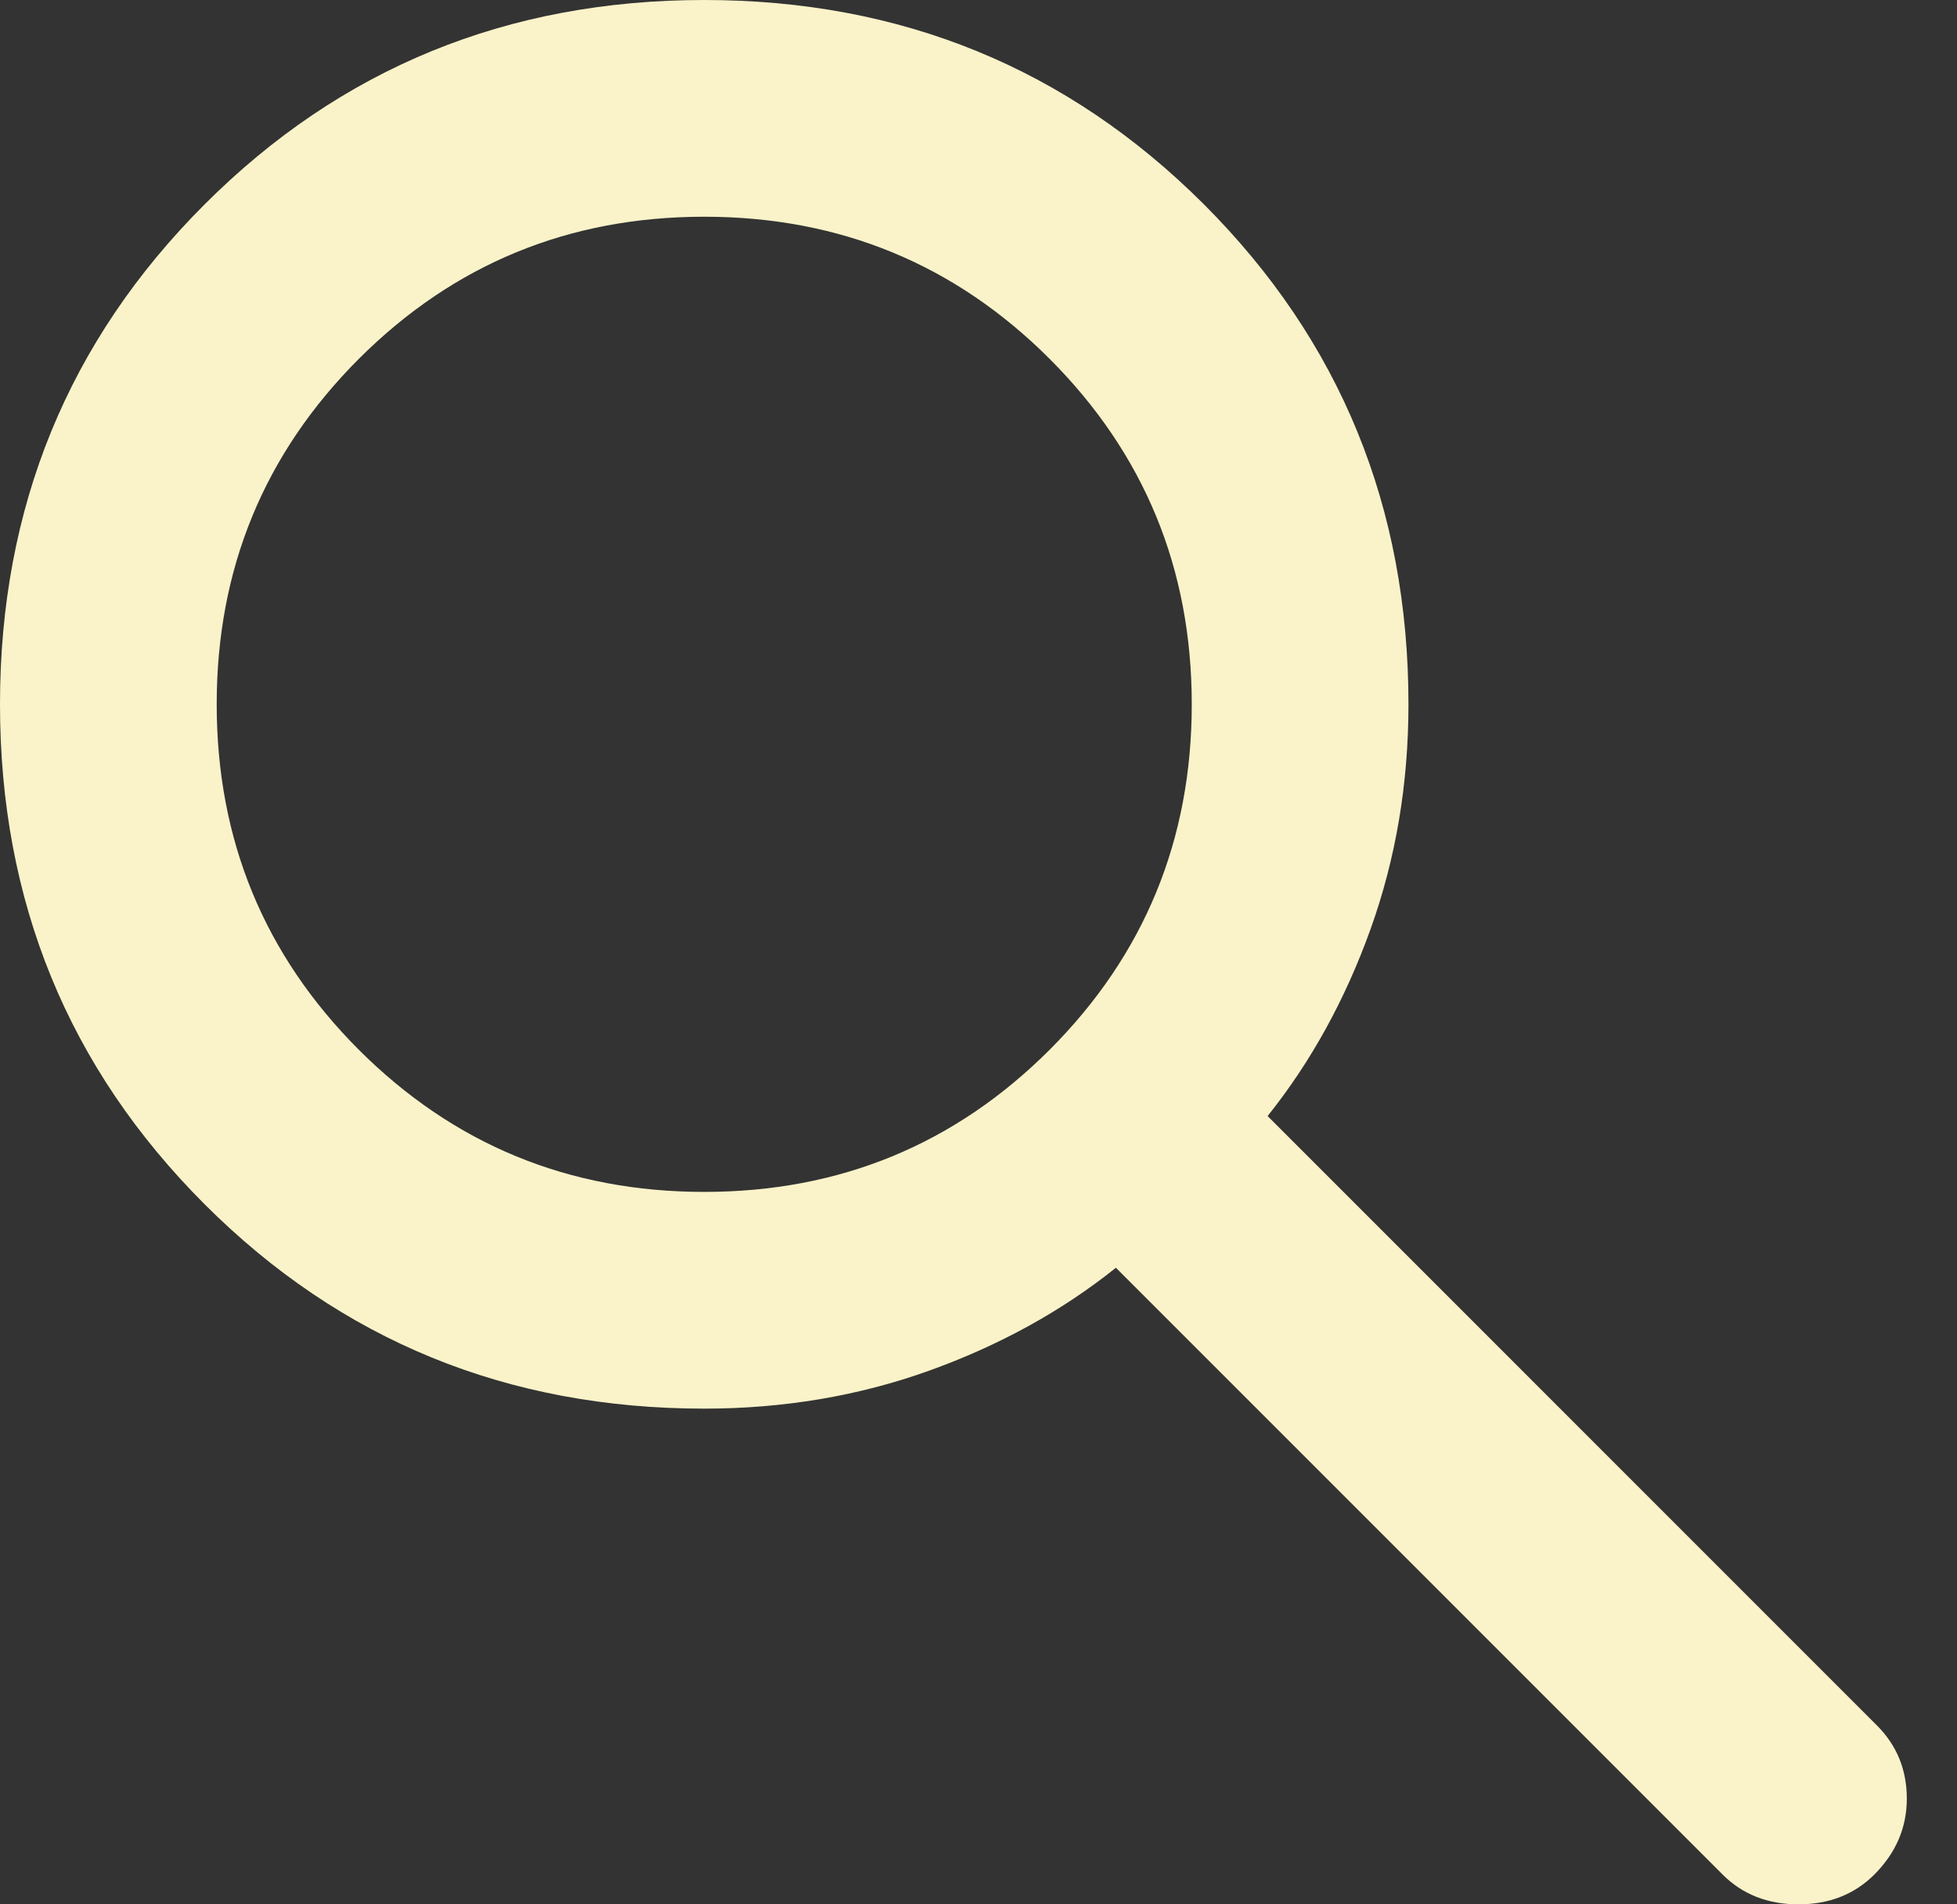 <svg width="37" height="36" viewBox="0 0 37 36" fill="none" xmlns="http://www.w3.org/2000/svg">
<rect x="0" y="0" width="37" height="36" fill="#333333" stroke="none"/>
<path d="M32.569 35.437L21.098 23.966C20.074 24.785 18.896 25.434 17.565 25.912C16.233 26.39 14.816 26.629 13.314 26.629C9.593 26.629 6.444 25.34 3.867 22.764C1.289 20.185 0 17.036 0 13.314C0 9.593 1.289 6.443 3.867 3.865C6.444 1.288 9.593 0 13.314 0C17.036 0 20.185 1.288 22.764 3.865C25.34 6.443 26.629 9.593 26.629 13.314C26.629 14.816 26.39 16.233 25.912 17.565C25.434 18.896 24.785 20.074 23.966 21.098L35.488 32.62C35.863 32.996 36.051 33.457 36.051 34.003C36.051 34.549 35.846 35.027 35.437 35.437C35.061 35.812 34.583 36 34.003 36C33.422 36 32.944 35.812 32.569 35.437ZM13.314 22.532C15.875 22.532 18.052 21.636 19.845 19.845C21.636 18.052 22.532 15.875 22.532 13.314C22.532 10.754 21.636 8.577 19.845 6.784C18.052 4.993 15.875 4.097 13.314 4.097C10.754 4.097 8.577 4.993 6.784 6.784C4.993 8.577 4.097 10.754 4.097 13.314C4.097 15.875 4.993 18.052 6.784 19.845C8.577 21.636 10.754 22.532 13.314 22.532Z" fill="#FAF3C9"/>
</svg>
